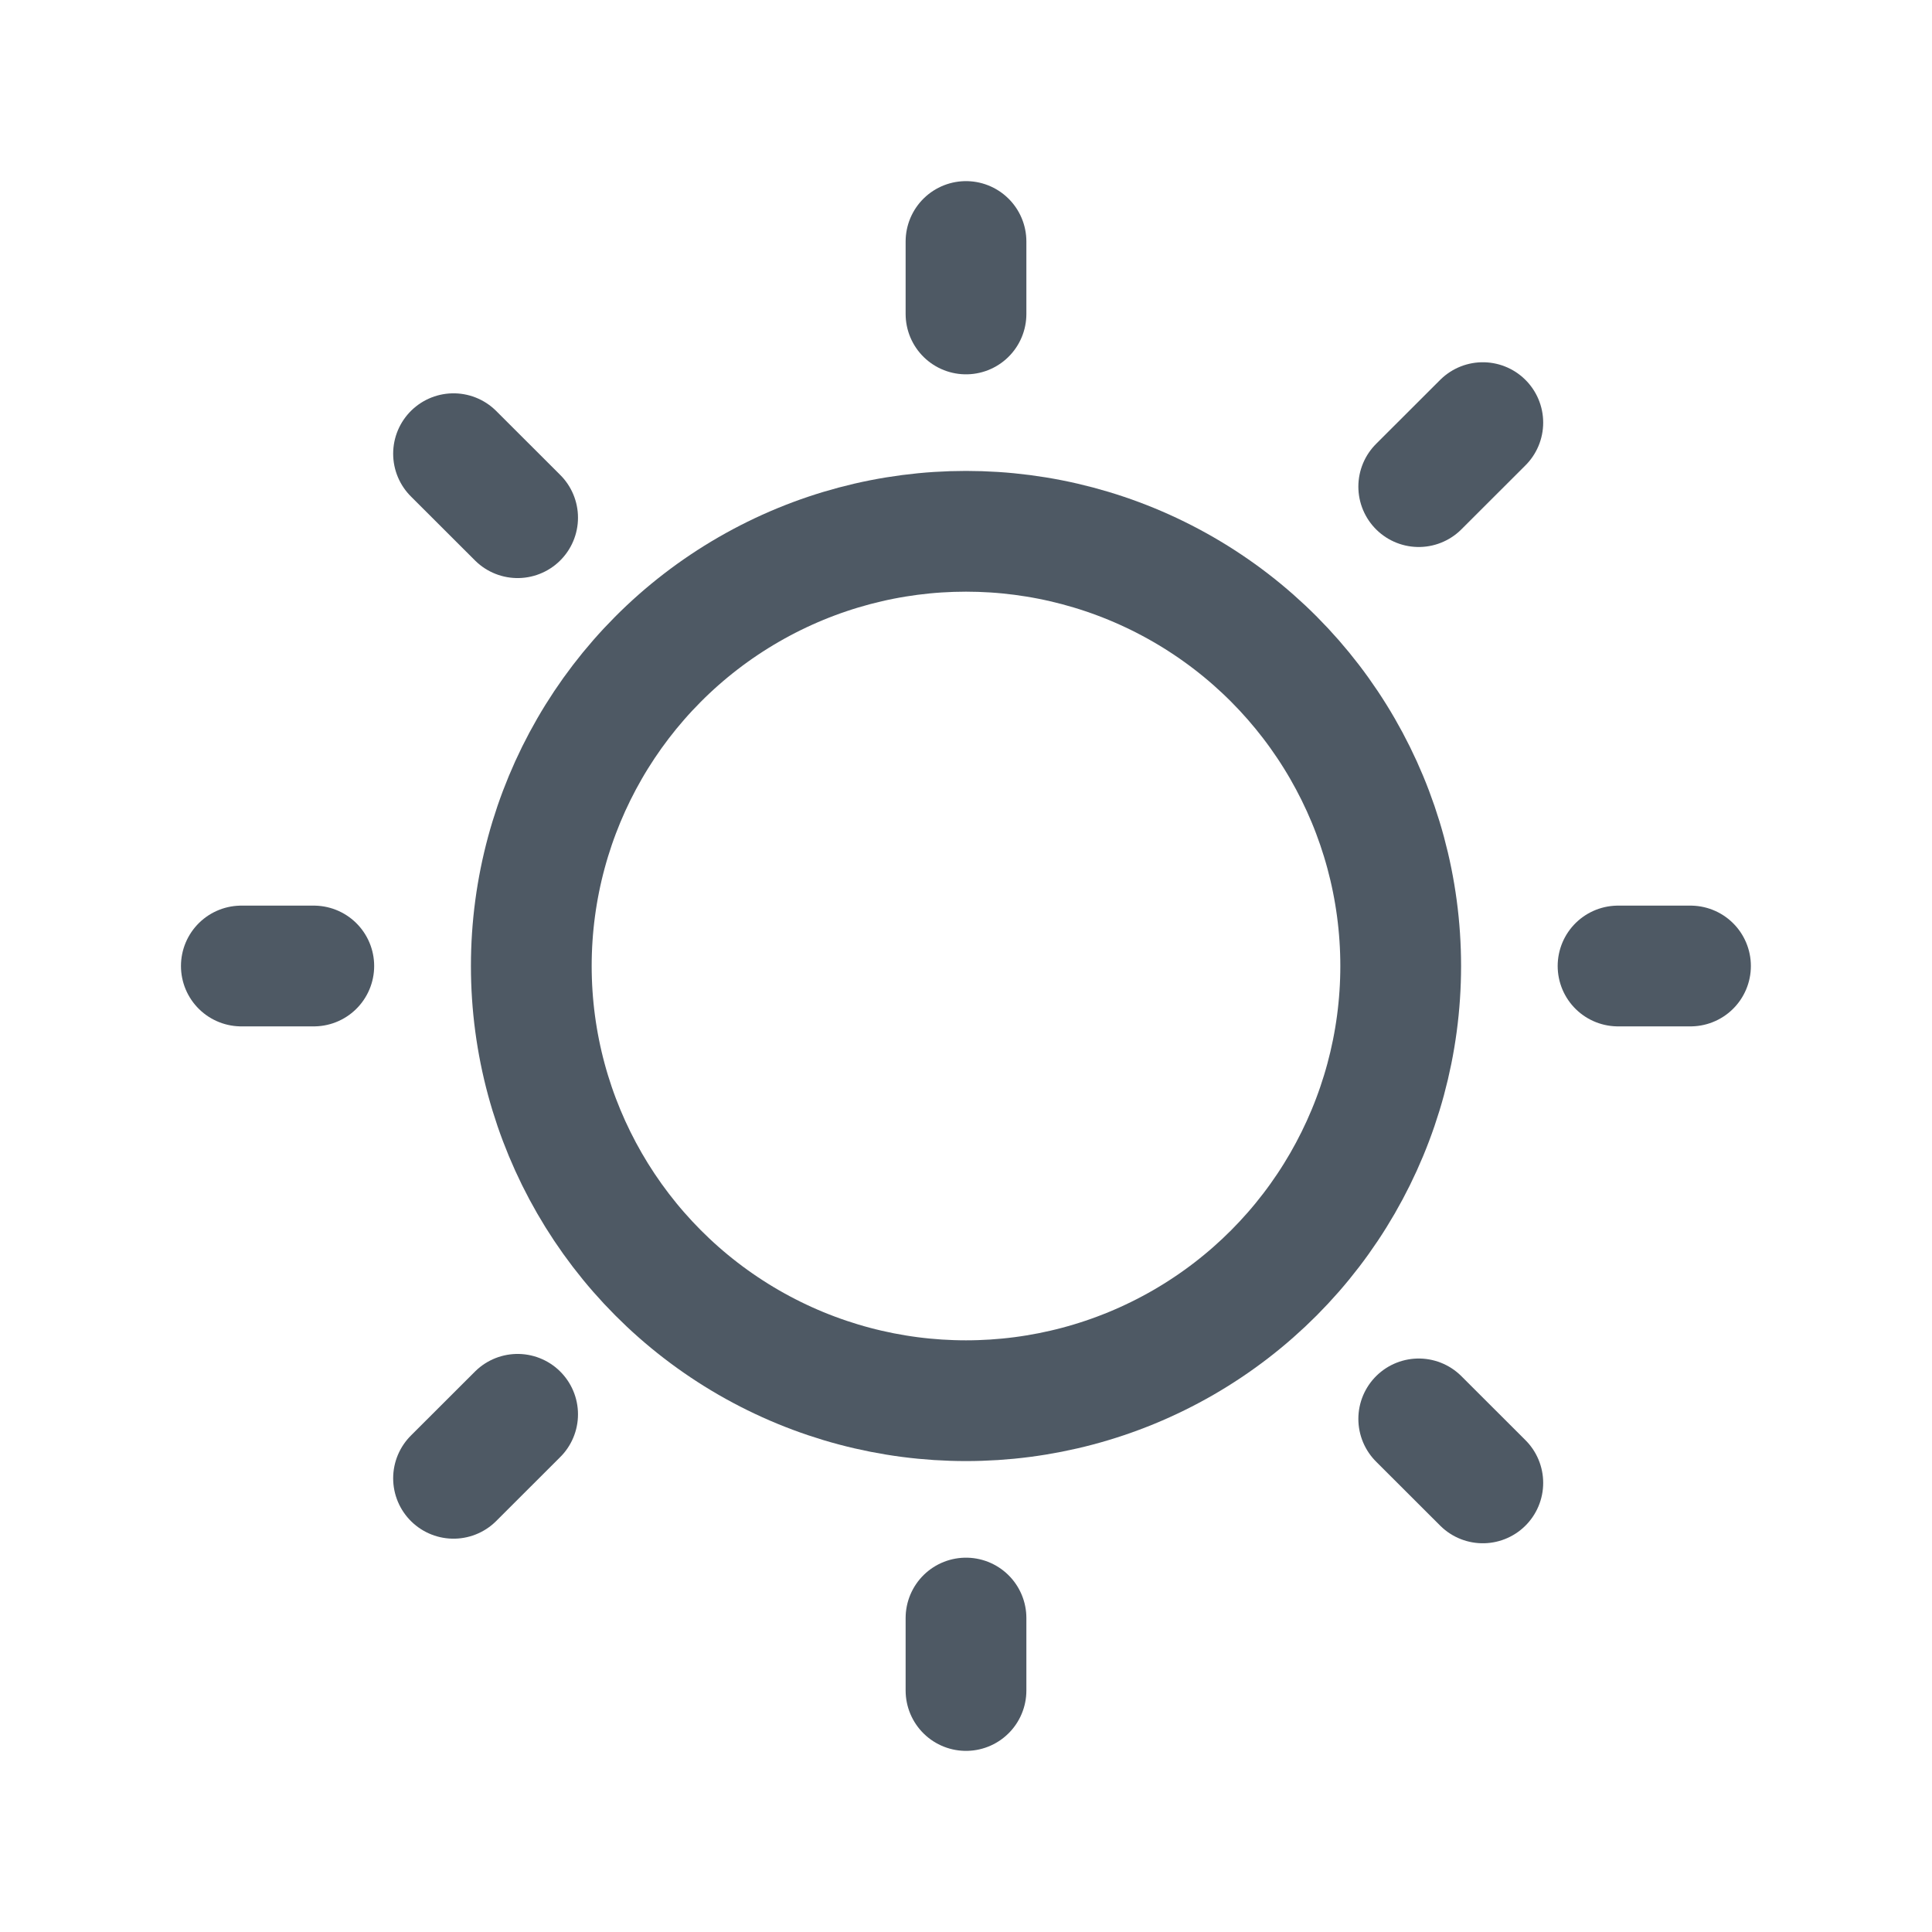 <svg width="24" height="24" viewBox="0 0 24 24" fill="none" xmlns="http://www.w3.org/2000/svg">
<circle cx="12" cy="12" r="5.4" stroke="#4E5964" stroke-width="1.5"/>
<path d="M12 3.9L12 3" stroke="#4E5964" stroke-width="1.5" stroke-linecap="round"/>
<path d="M12 21L12 20.1" stroke="#4E5964" stroke-width="1.5" stroke-linecap="round"/>
<path d="M3.898 12L2.998 12" stroke="#4E5964" stroke-width="1.5" stroke-linecap="round"/>
<path d="M21 12L20.1 12" stroke="#4E5964" stroke-width="1.5" stroke-linecap="round"/>
<path d="M6.43 17.569L5.634 18.364" stroke="#4E5964" stroke-width="1.5" stroke-linecap="round"/>
<path d="M18.42 5.25L17.624 6.045" stroke="#4E5964" stroke-width="1.5" stroke-linecap="round"/>
<path d="M6.43 6.431L5.634 5.636" stroke="#4E5964" stroke-width="1.5" stroke-linecap="round"/>
<path d="M18.42 18.421L17.624 17.626" stroke="#4E5964" stroke-width="1.5" stroke-linecap="round"/>
</svg>
